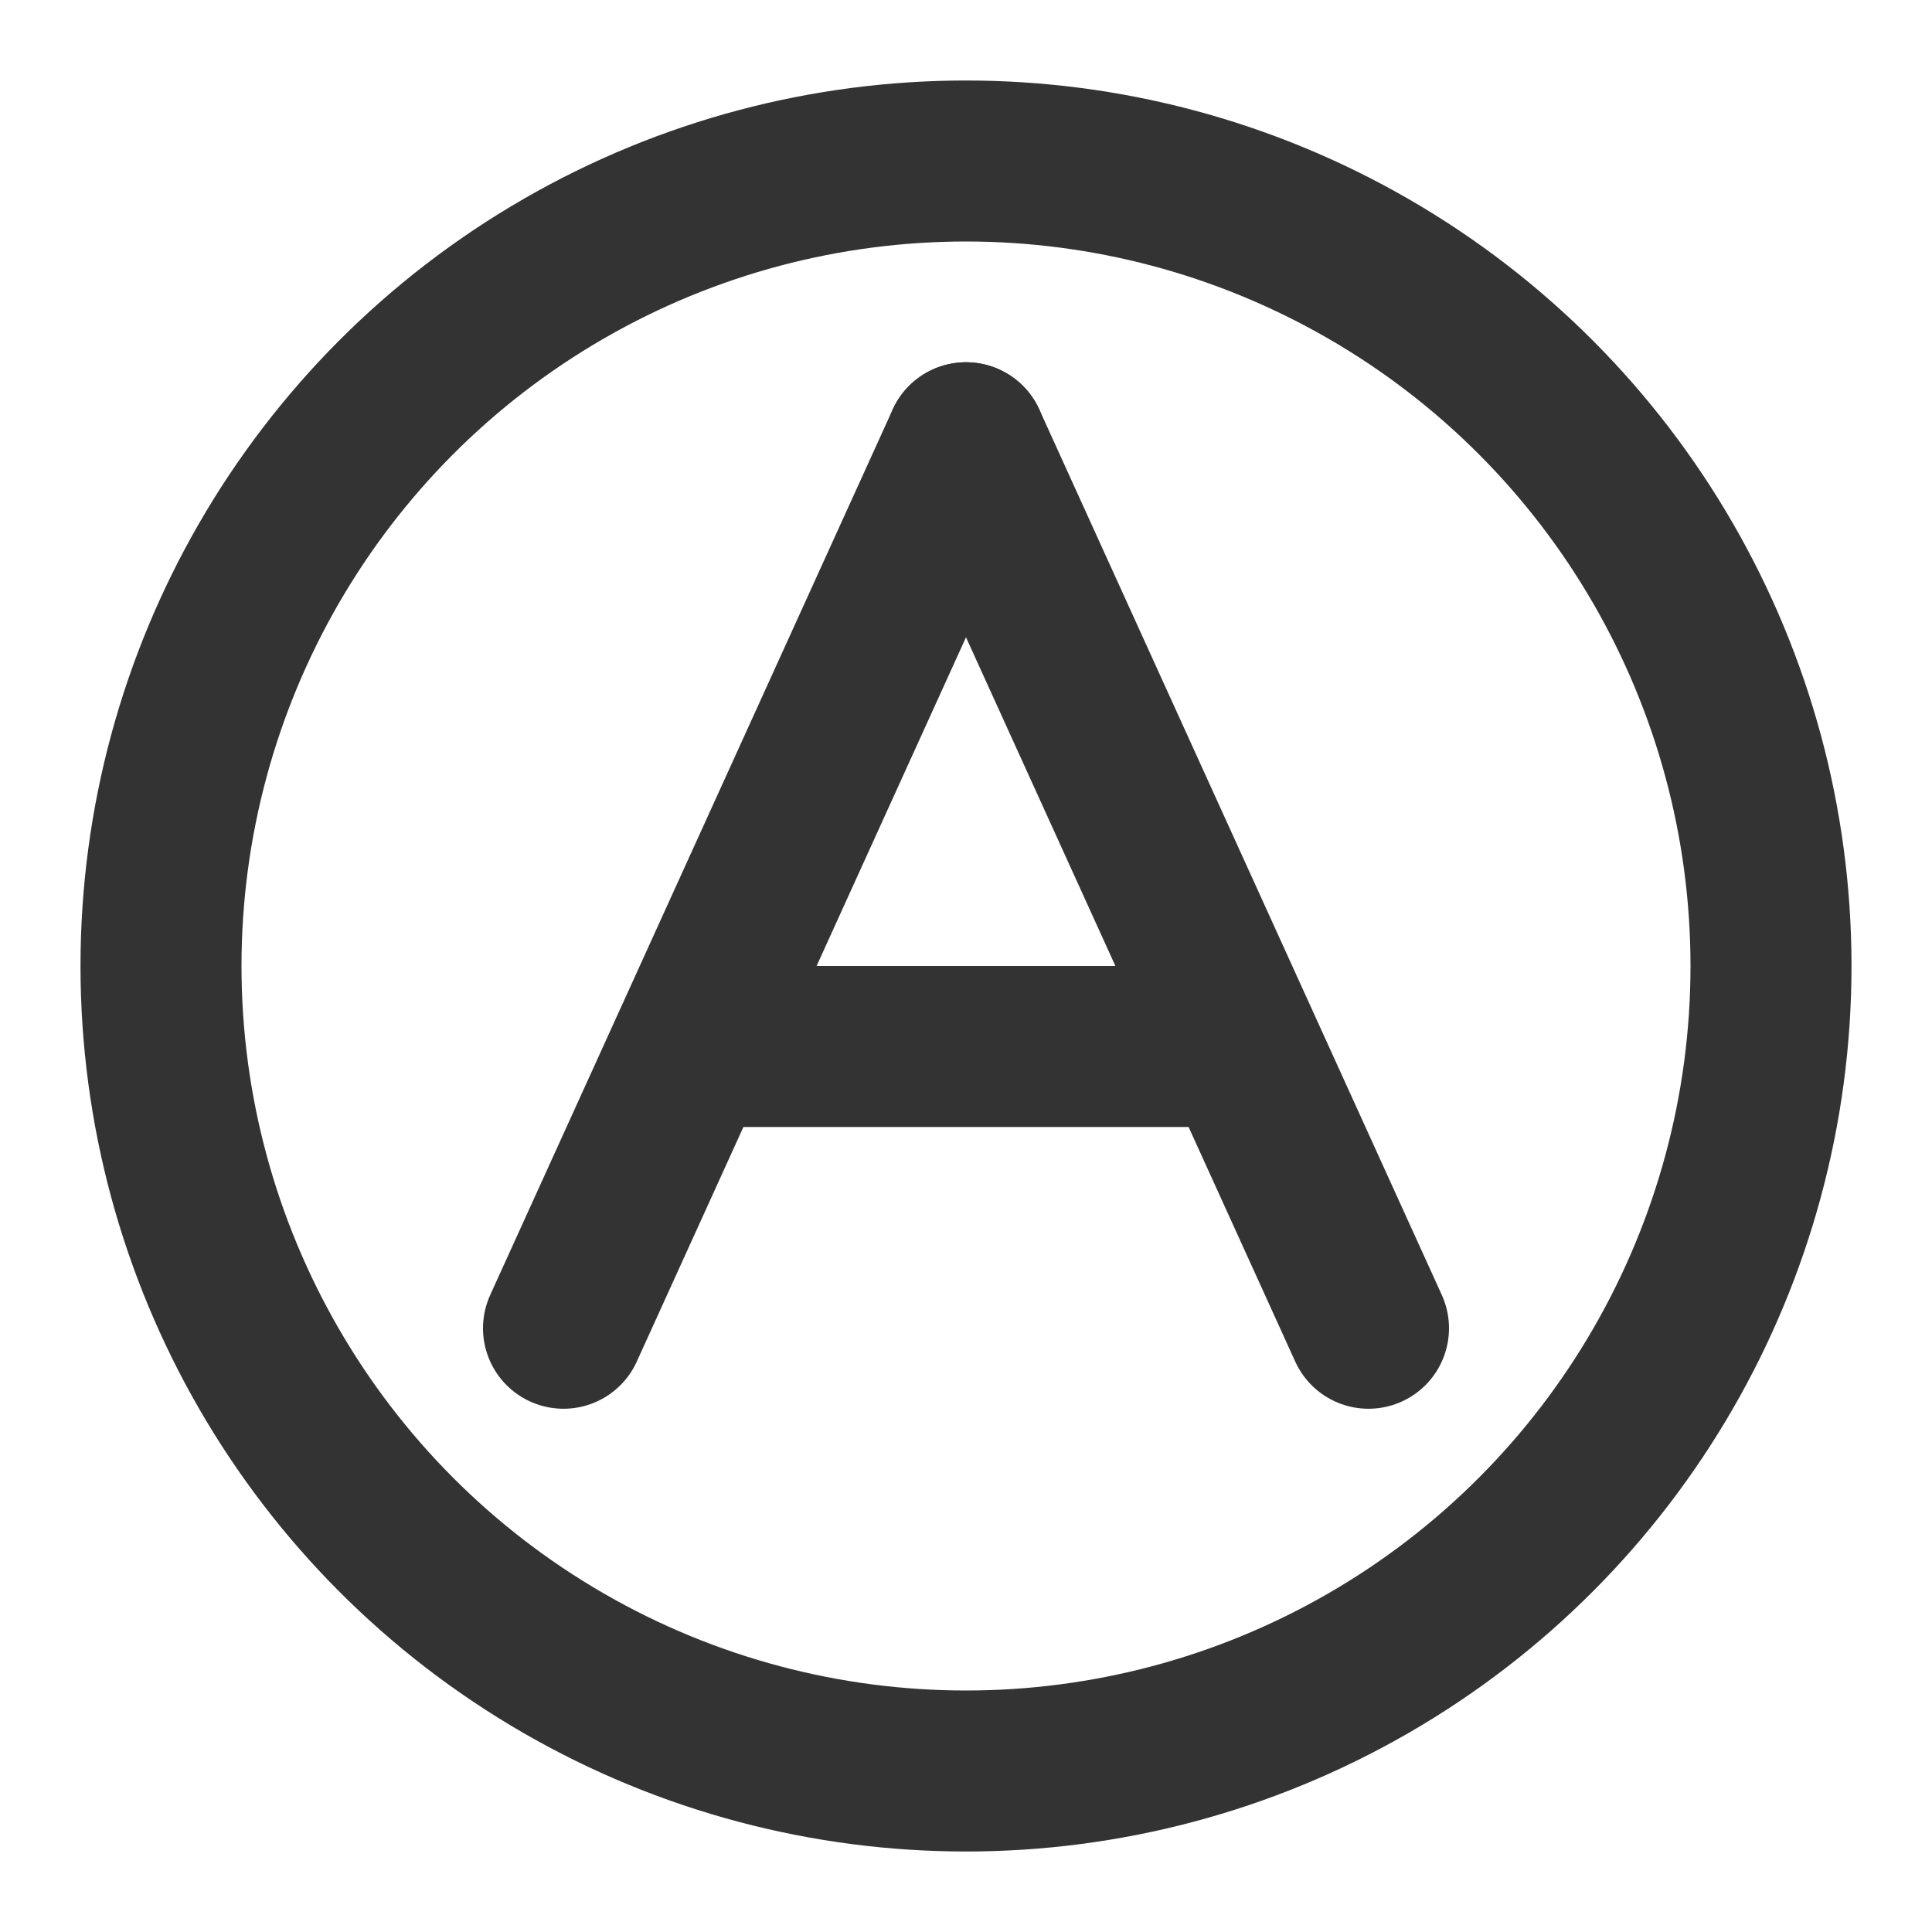 <?xml version="1.0" encoding="UTF-8"?><svg width="24" height="24" viewBox="0 0 48 48" fill="none" xmlns="http://www.w3.org/2000/svg"><circle cx="24" cy="24" r="20" fill="none" stroke="#333" stroke-width="4" stroke-linecap="round" stroke-linejoin="round"/><path d="M24 11L14 33" stroke="#333" stroke-width="4" stroke-linecap="round" stroke-linejoin="round"/><path d="M18 26L30 26" stroke="#333" stroke-width="4" stroke-linecap="round" stroke-linejoin="round"/><path d="M24 11L34 33" stroke="#333" stroke-width="4" stroke-linecap="round" stroke-linejoin="round"/></svg>